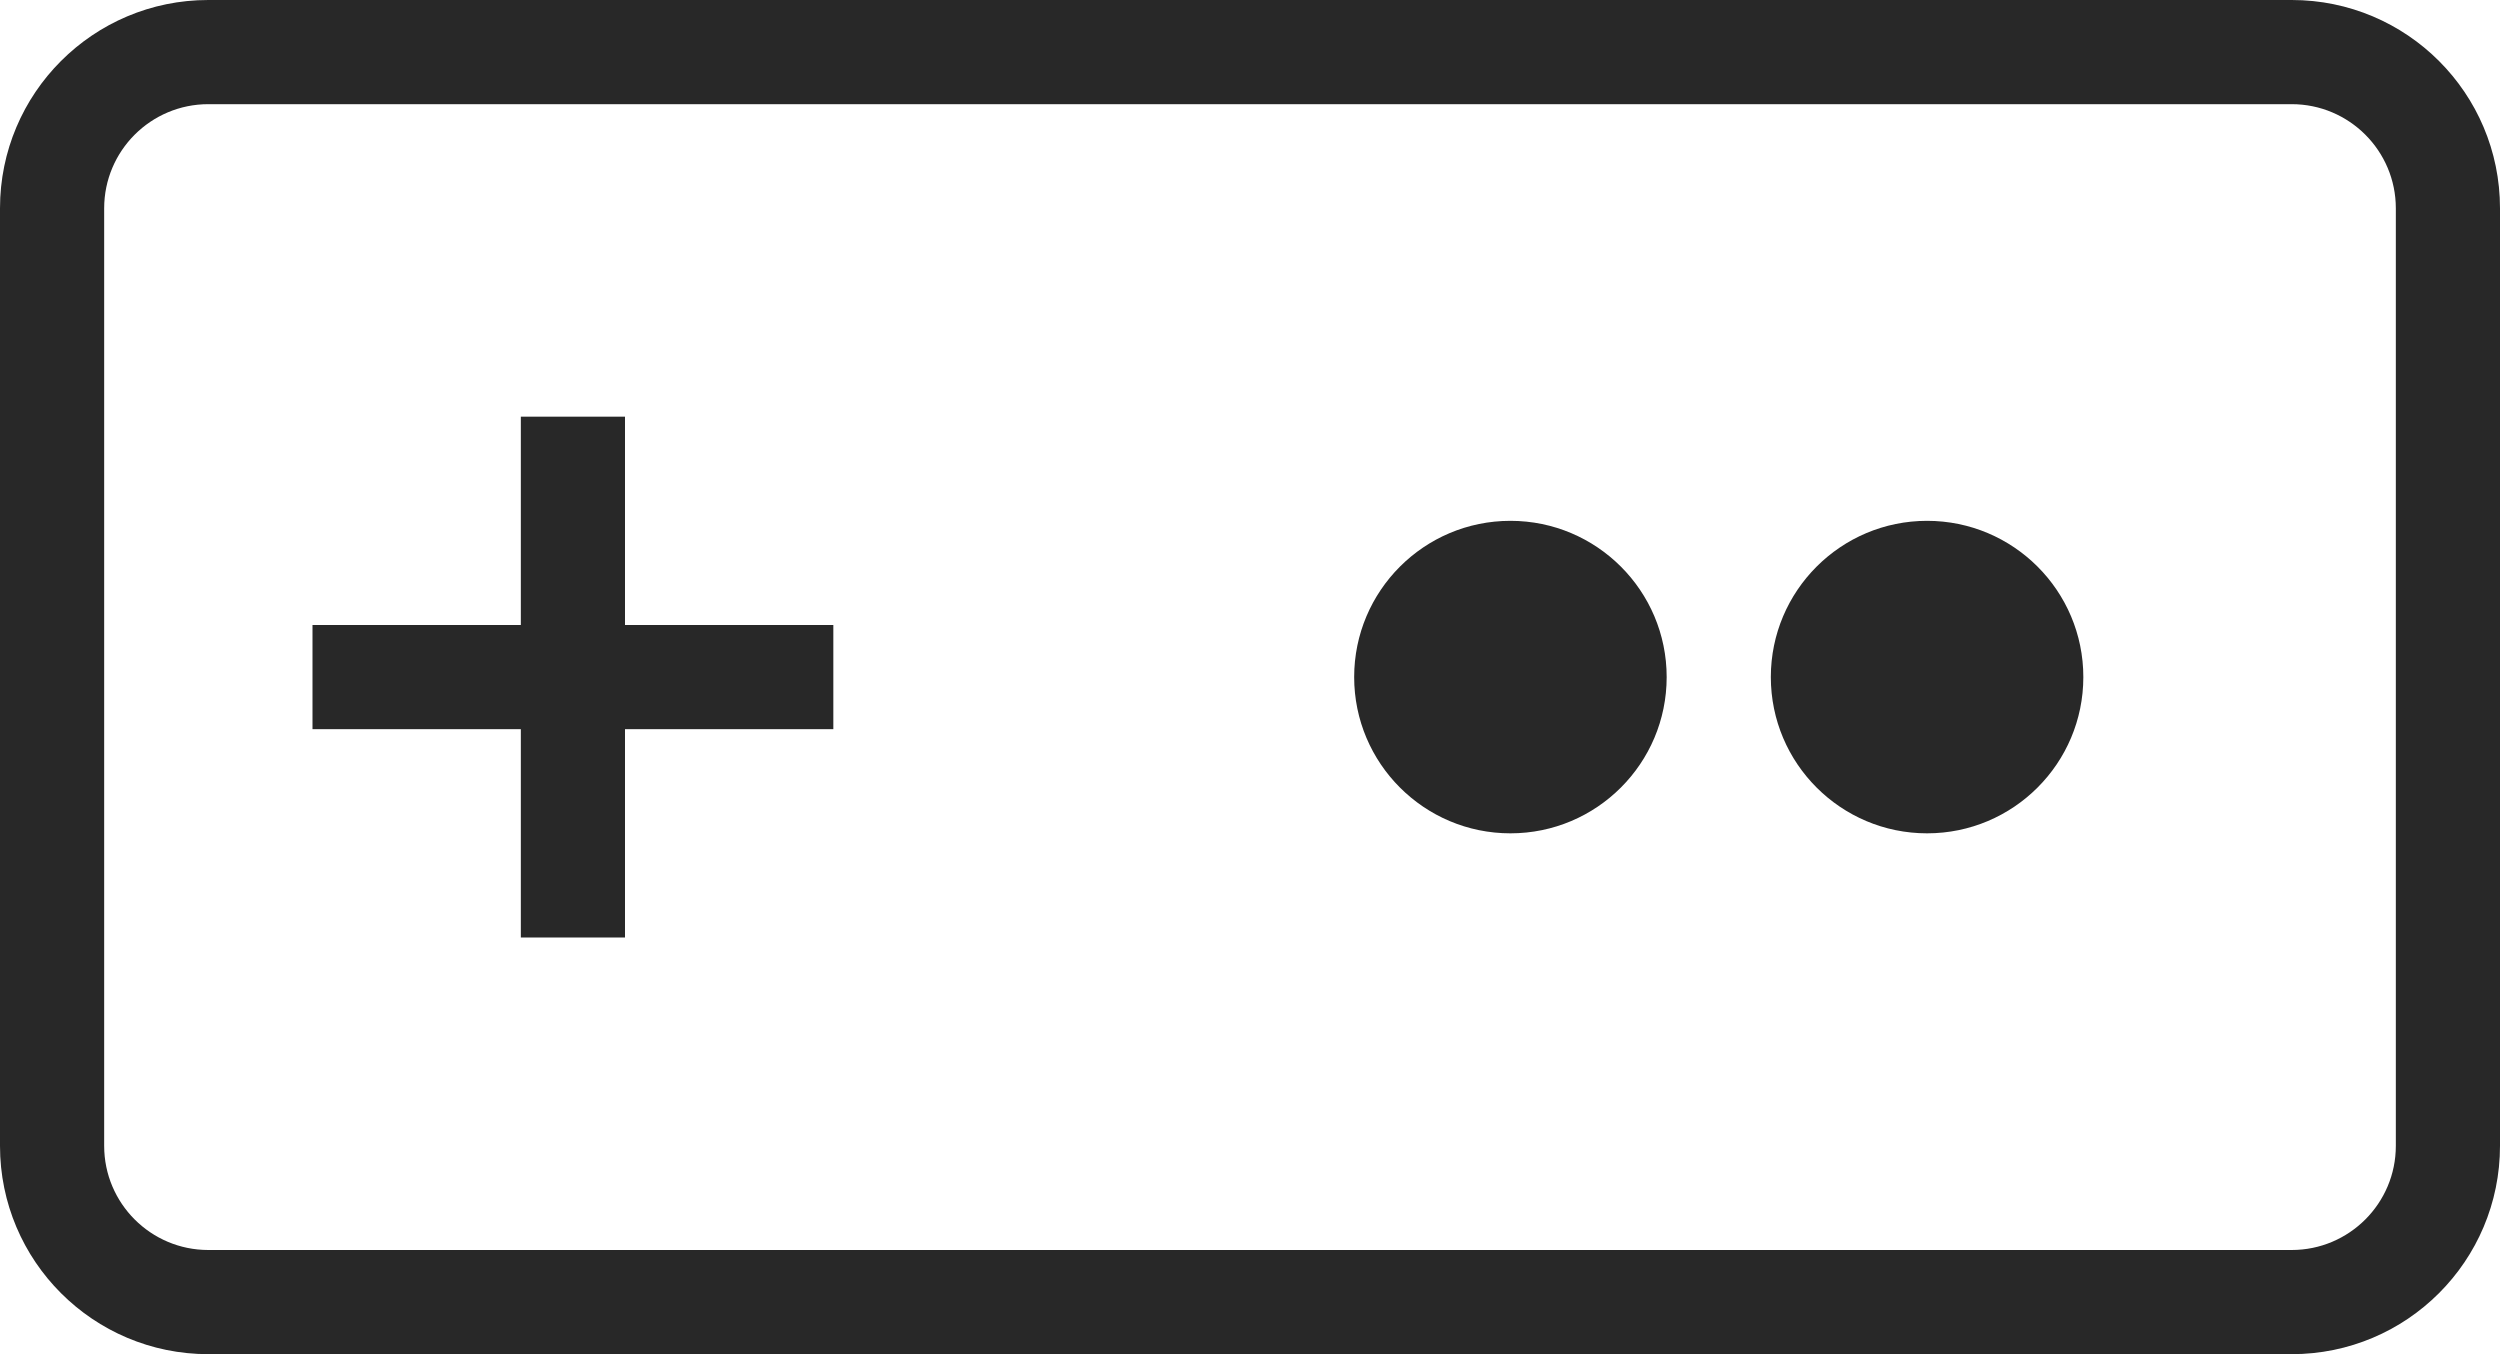 <svg width="24" height="13" viewBox="0 0 24 13" fill="none" xmlns="http://www.w3.org/2000/svg">
<path d="M8 6V7H6V9H5V7H3V6H5V4H6V6H8Z" fill="#282828"/>
<path d="M20 6.5C20 7.328 19.328 8 18.5 8C17.672 8 17 7.328 17 6.5C17 5.672 17.672 5 18.5 5C19.328 5 20 5.672 20 6.5Z" fill="#282828"/>
<path d="M14.5 8C15.328 8 16 7.328 16 6.5C16 5.672 15.328 5 14.5 5C13.672 5 13 5.672 13 6.5C13 7.328 13.672 8 14.5 8Z" fill="#282828"/>
<path fill-rule="evenodd" clip-rule="evenodd" d="M2 0C0.895 0 0 0.895 0 2V11C0 12.105 0.895 13 2 13H22C23.105 13 24 12.105 24 11V2C24 0.895 23.105 0 22 0H2ZM22 1H2C1.448 1 1 1.448 1 2V11C1 11.552 1.448 12 2 12H22C22.552 12 23 11.552 23 11V2C23 1.448 22.552 1 22 1Z" fill="#282828"/>
</svg>
